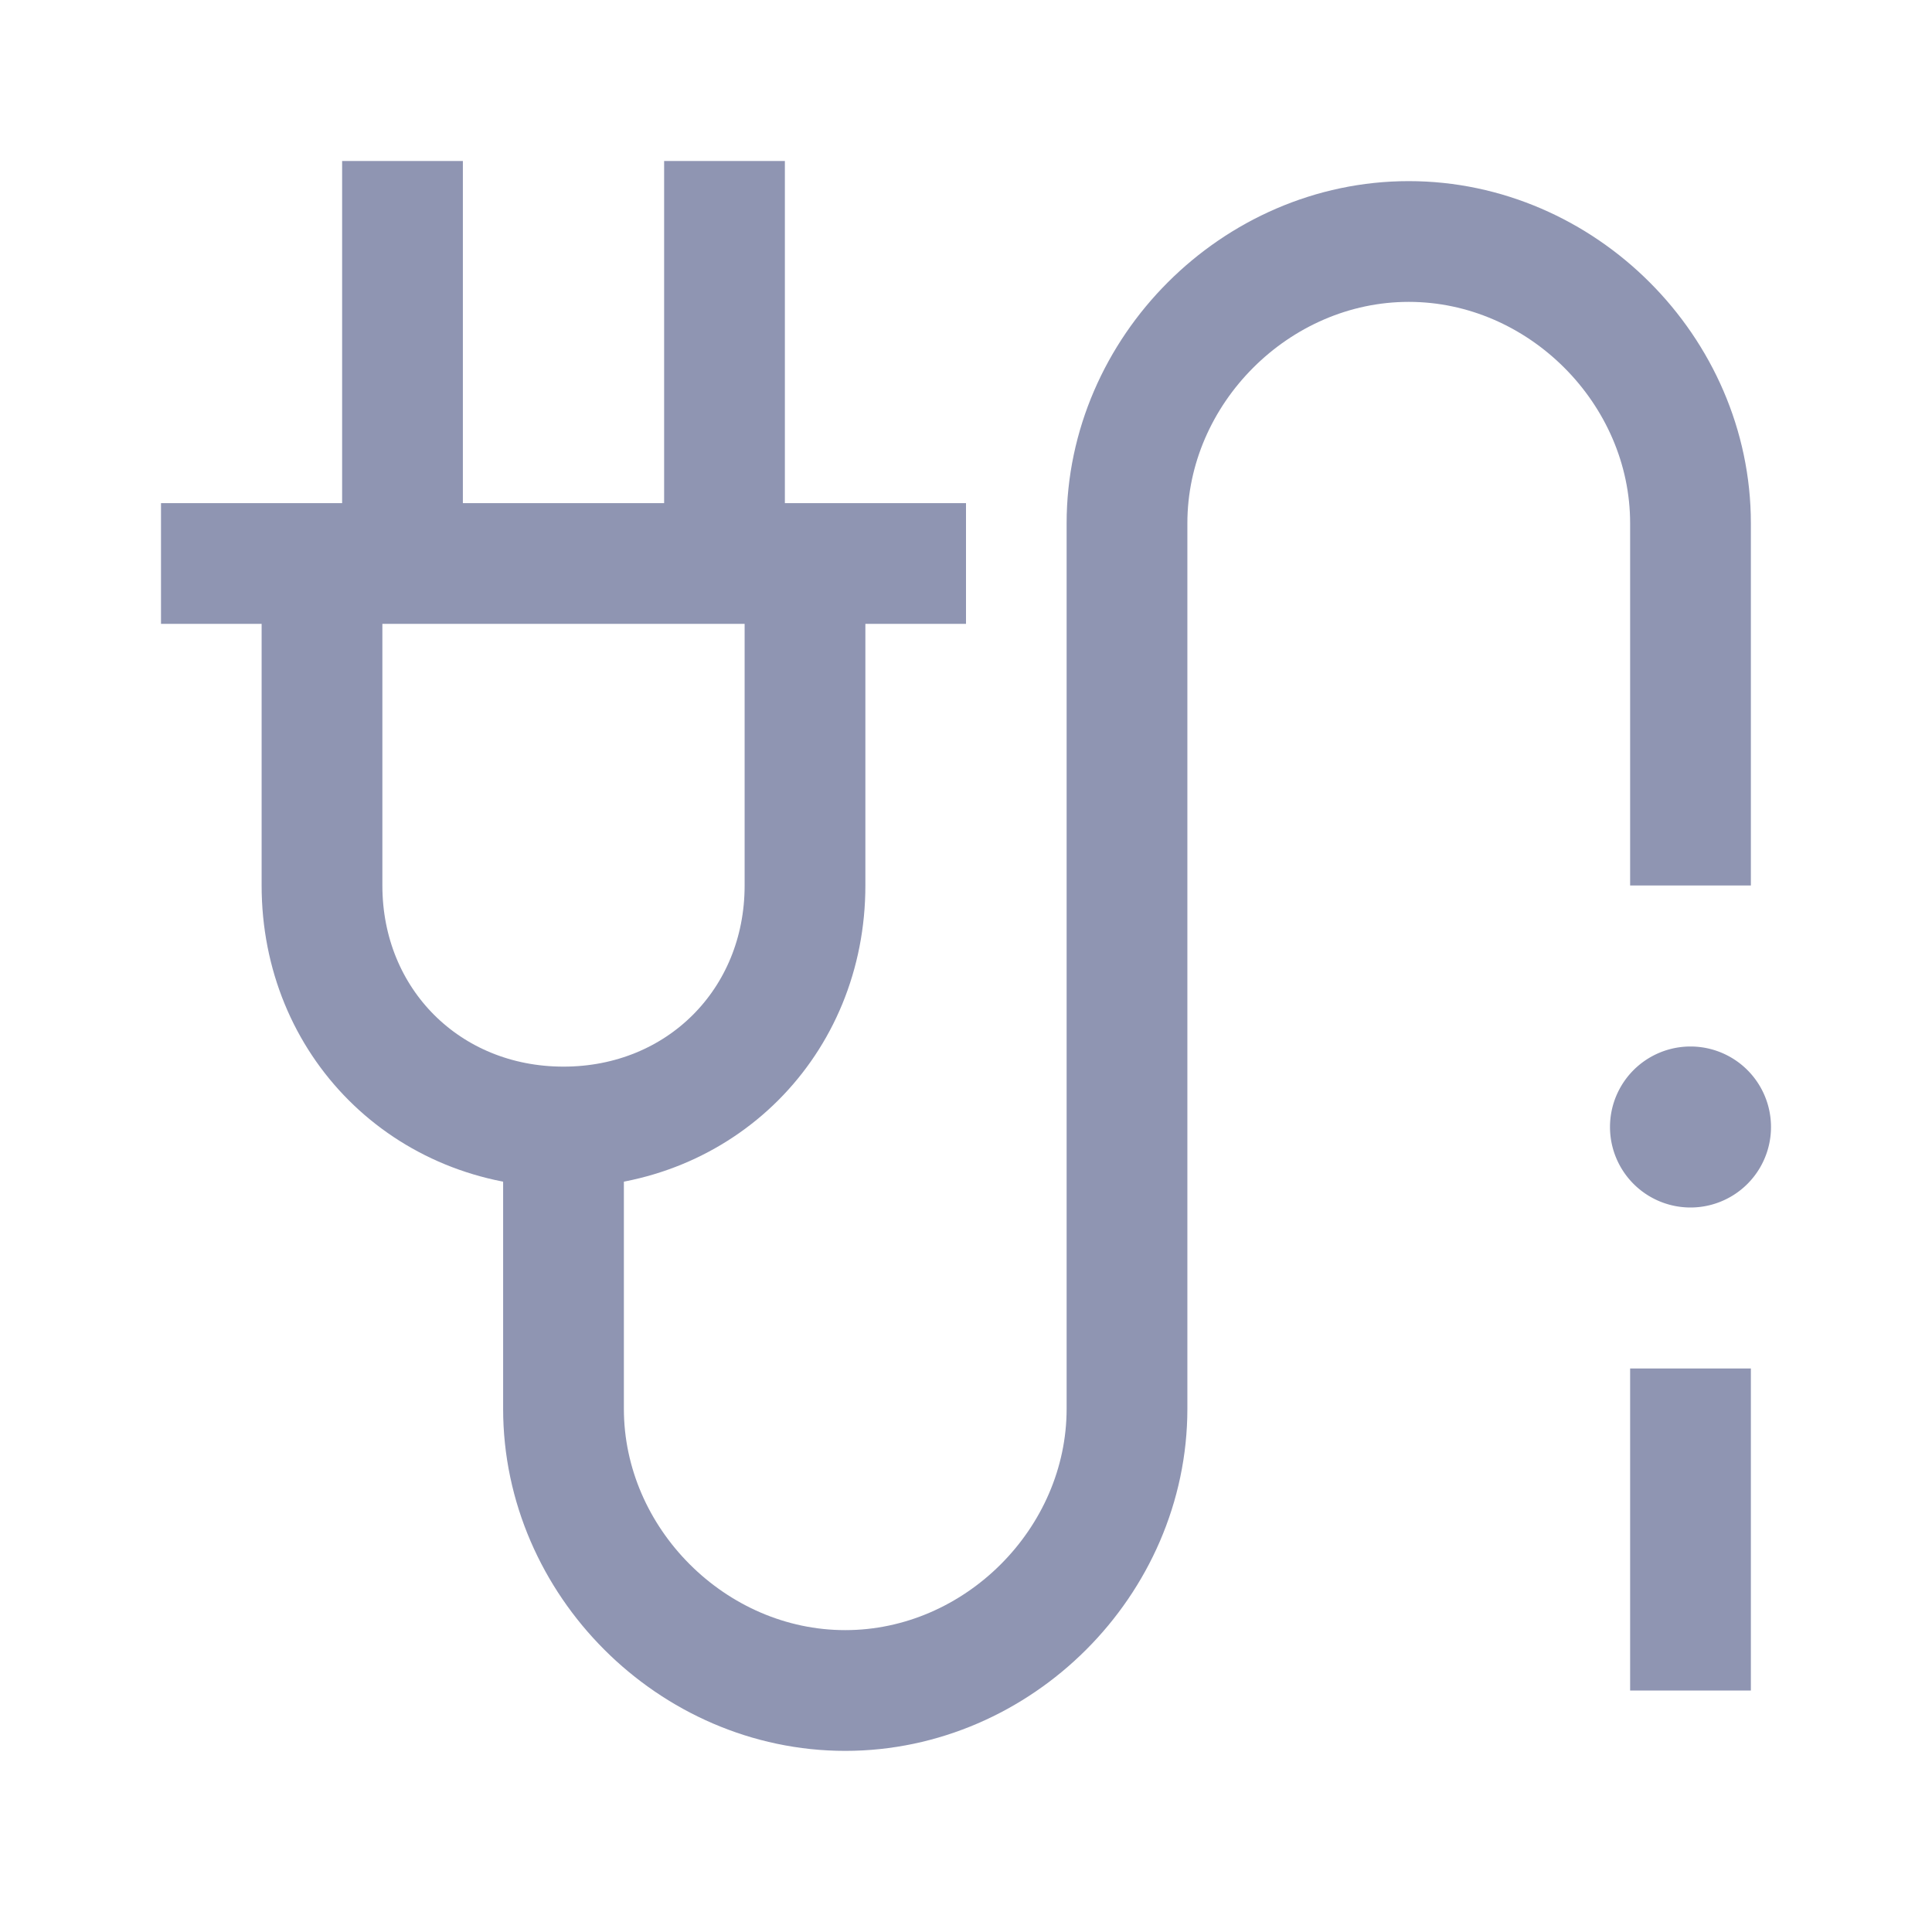 <svg width="24" height="24" viewBox="0 0 24 24" fill="none" xmlns="http://www.w3.org/2000/svg">
  <path d="M21 15a1 1 0 100-2 1 1 0 000 2z" fill="#8F95B2"/>
  <path d="M21 17v4M14 13V6.5C14 4.6 15.6 3 17.5 3S21 4.6 21 6.5V11M14 13v4.5c0 1.9-1.6 3.5-3.5 3.5S7 19.4 7 17.5V14M2 7h10M9 2v5M5 2v5" stroke="#8F95B2" stroke-width="1.5" stroke-miterlimit="10"/>
  <path d="M10 7v4c0 1.7-1.3 3-3 3s-3-1.3-3-3V7" stroke="#8F95B2" stroke-width="1.5" stroke-miterlimit="10"/>
</svg>